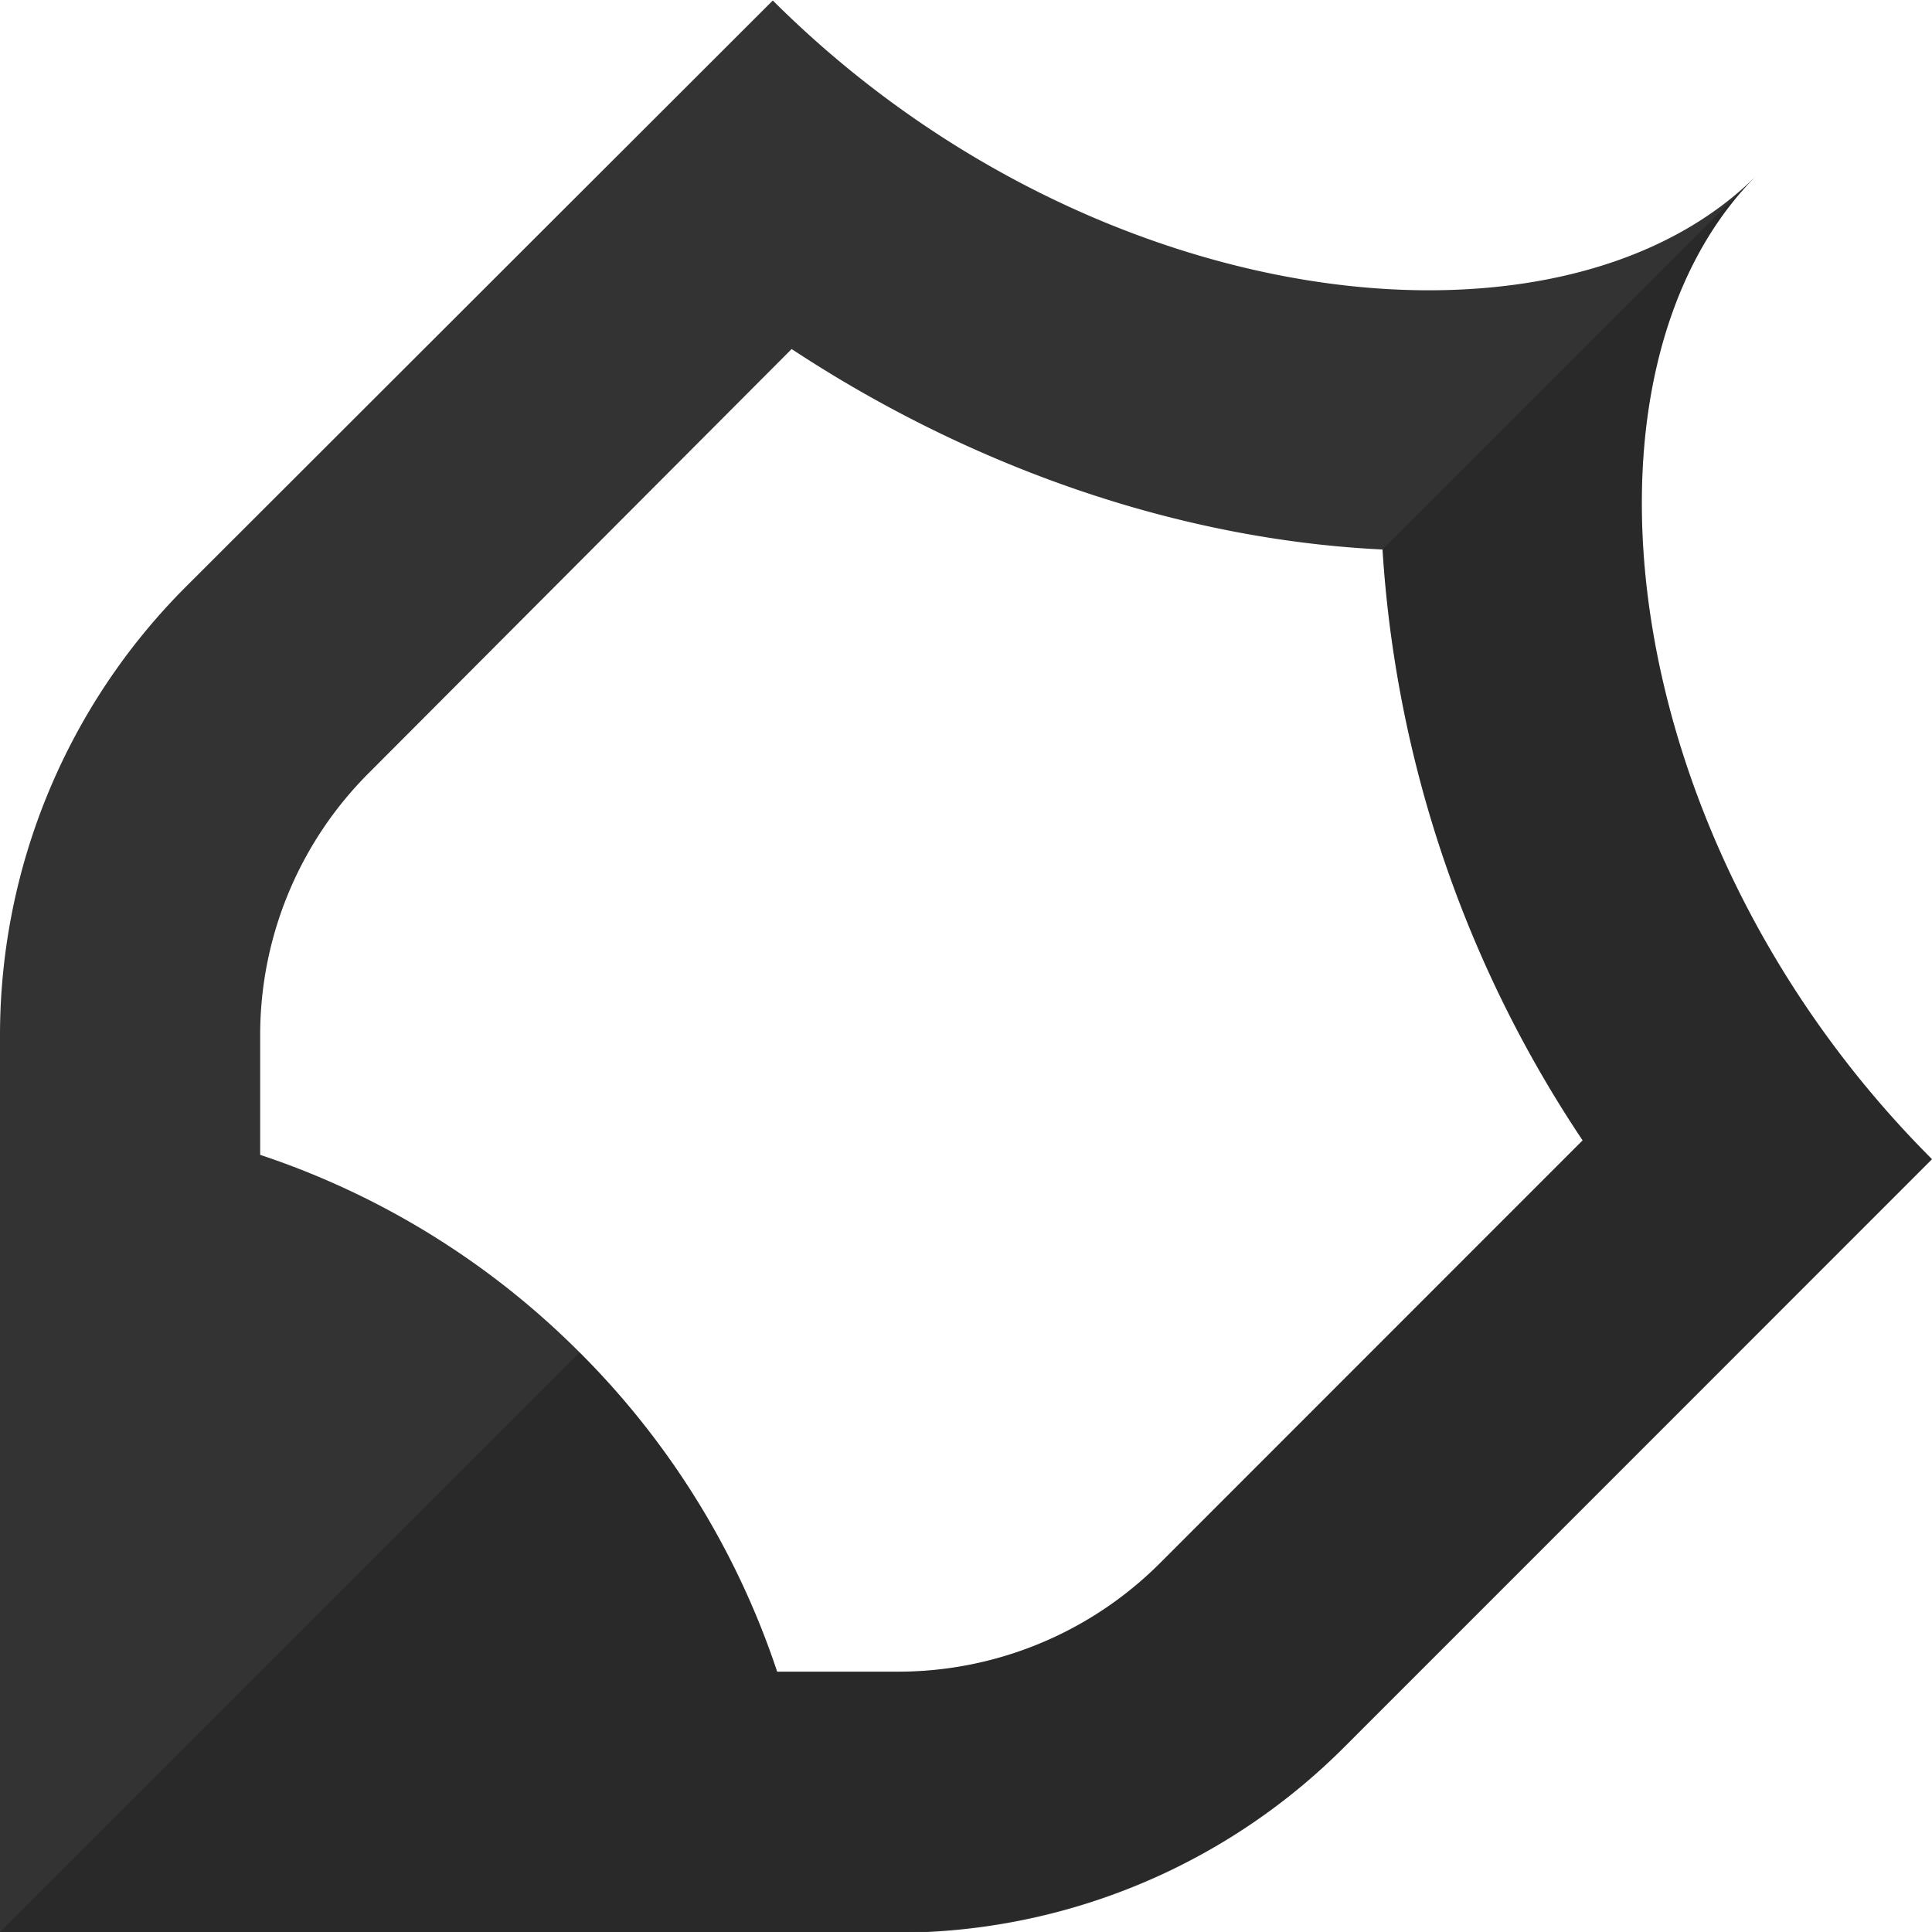 <svg xmlns="http://www.w3.org/2000/svg" viewBox="0 0 120 120"><defs><style>.cls-1{fill:#333;}.cls-2{opacity:0.2;}</style></defs><title>Asset 5</title><g id="Layer_2" data-name="Layer 2"><g id="Layer_1-2" data-name="Layer 1"><path class="cls-1" d="M109.09,10.91c-4.73,4.73-12,7.12-20.35,7.12-13,0-28.61-5.9-40.74-18L11.51,36.48A39.4,39.4,0,0,0,0,64.29V120H55.7c.63,0,1.28,0,1.91,0,0,0,0,0,0,0a39.27,39.27,0,0,0,25.86-11.46L120,72C100.12,52.12,97,23,109.09,10.91Zm-37,86.14a23,23,0,0,1-16.38,6.78H48.27A50.48,50.48,0,0,0,36,84,50.51,50.51,0,0,0,16.16,71.73V64.29A23,23,0,0,1,23,47.92L49.17,21.68c11.27,7.42,24.15,11.85,36.7,12.45h0A74.34,74.34,0,0,0,98.3,70.83Z"/><path class="cls-2" d="M120,72,83.51,108.49A39.38,39.38,0,0,1,55.7,120H0L36,84a50.51,50.51,0,0,1,12.27,19.84H55.7a23,23,0,0,0,16.38-6.79L98.3,70.83a74.48,74.48,0,0,1-12.42-36.7l23.21-23.22C97,23,100.12,52.12,120,72Z"/></g></g></svg>